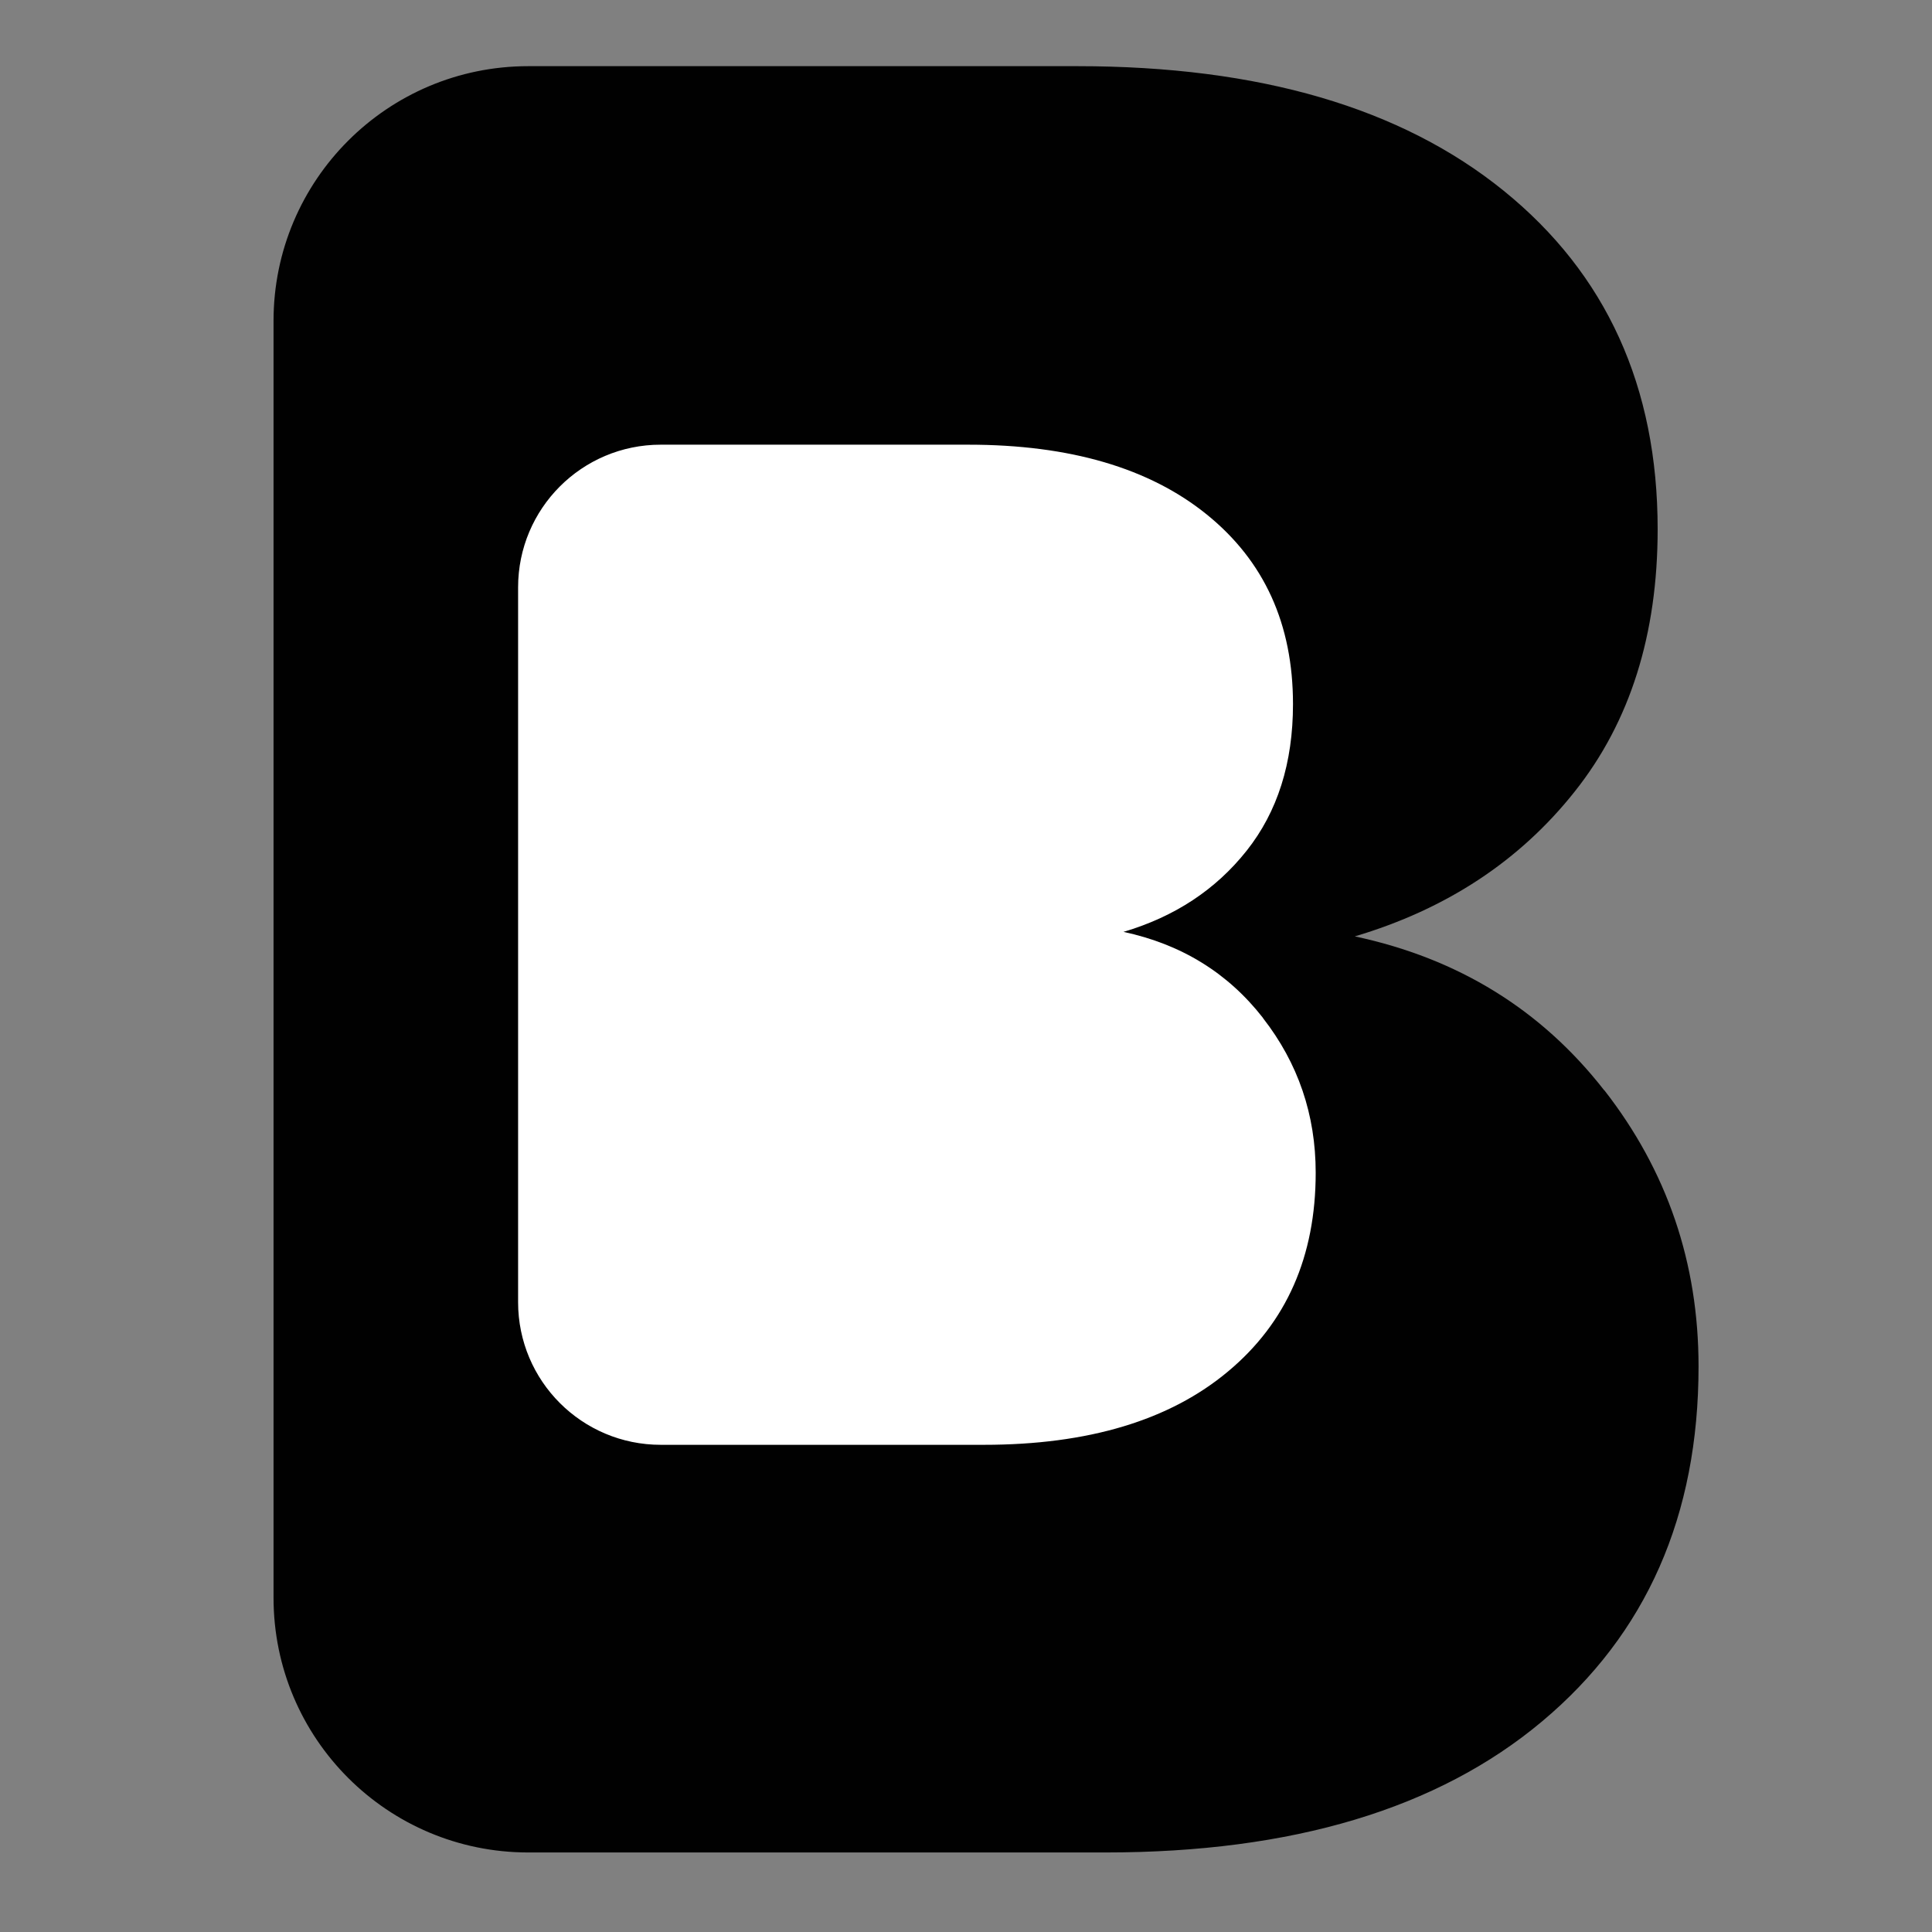 <?xml version="1.0" encoding="UTF-8"?>
<svg id="Capa_1" xmlns="http://www.w3.org/2000/svg" version="1.1" viewBox="0 0 120 120">
  <rect x="0" y="0" width="120" height="120" fill="#808080" stroke="none"/>
  <!-- Generator: Adobe Illustrator 29.0.1, SVG Export Plug-In . SVG Version: 2.1.0 Build 192)  -->
  <defs>
    <style>
      .st0 {
        fill: #fff;
      }

      .st1 {
        fill: #010101;
      }
    </style>
  </defs>
  <path class="st1" d="M99.65,67.72c3.9,5,5.85,10.72,5.85,17.15,0,9.27-3.24,16.62-9.72,22.05-6.48,5.43-15.52,8.14-27.11,8.14h-35.86c-8.74,0-15.82-7.08-15.82-15.82V19.93c0-8.74,7.08-15.82,15.82-15.82h34.12c11.28,0,20.1,2.58,26.47,7.74,6.37,5.16,9.56,12.17,9.56,21.02,0,6.53-1.71,11.96-5.14,16.28-3.42,4.32-7.98,7.32-13.67,9.01,6.43,1.37,11.59,4.56,15.49,9.56"/>
  <path class="st0" d="M78.45,63.24c2.18,2.8,3.27,6,3.27,9.6,0,5.19-1.81,9.31-5.44,12.34-3.63,3.04-8.69,4.56-15.17,4.56h-20.07c-4.89,0-8.86-3.96-8.86-8.86v-44.4c0-4.89,3.96-8.86,8.86-8.86h19.1c6.31,0,11.25,1.45,14.82,4.34,3.57,2.89,5.35,6.81,5.35,11.77,0,3.66-.96,6.69-2.88,9.11-1.92,2.42-4.47,4.1-7.65,5.04,3.6.77,6.49,2.55,8.67,5.35"/>
</svg>